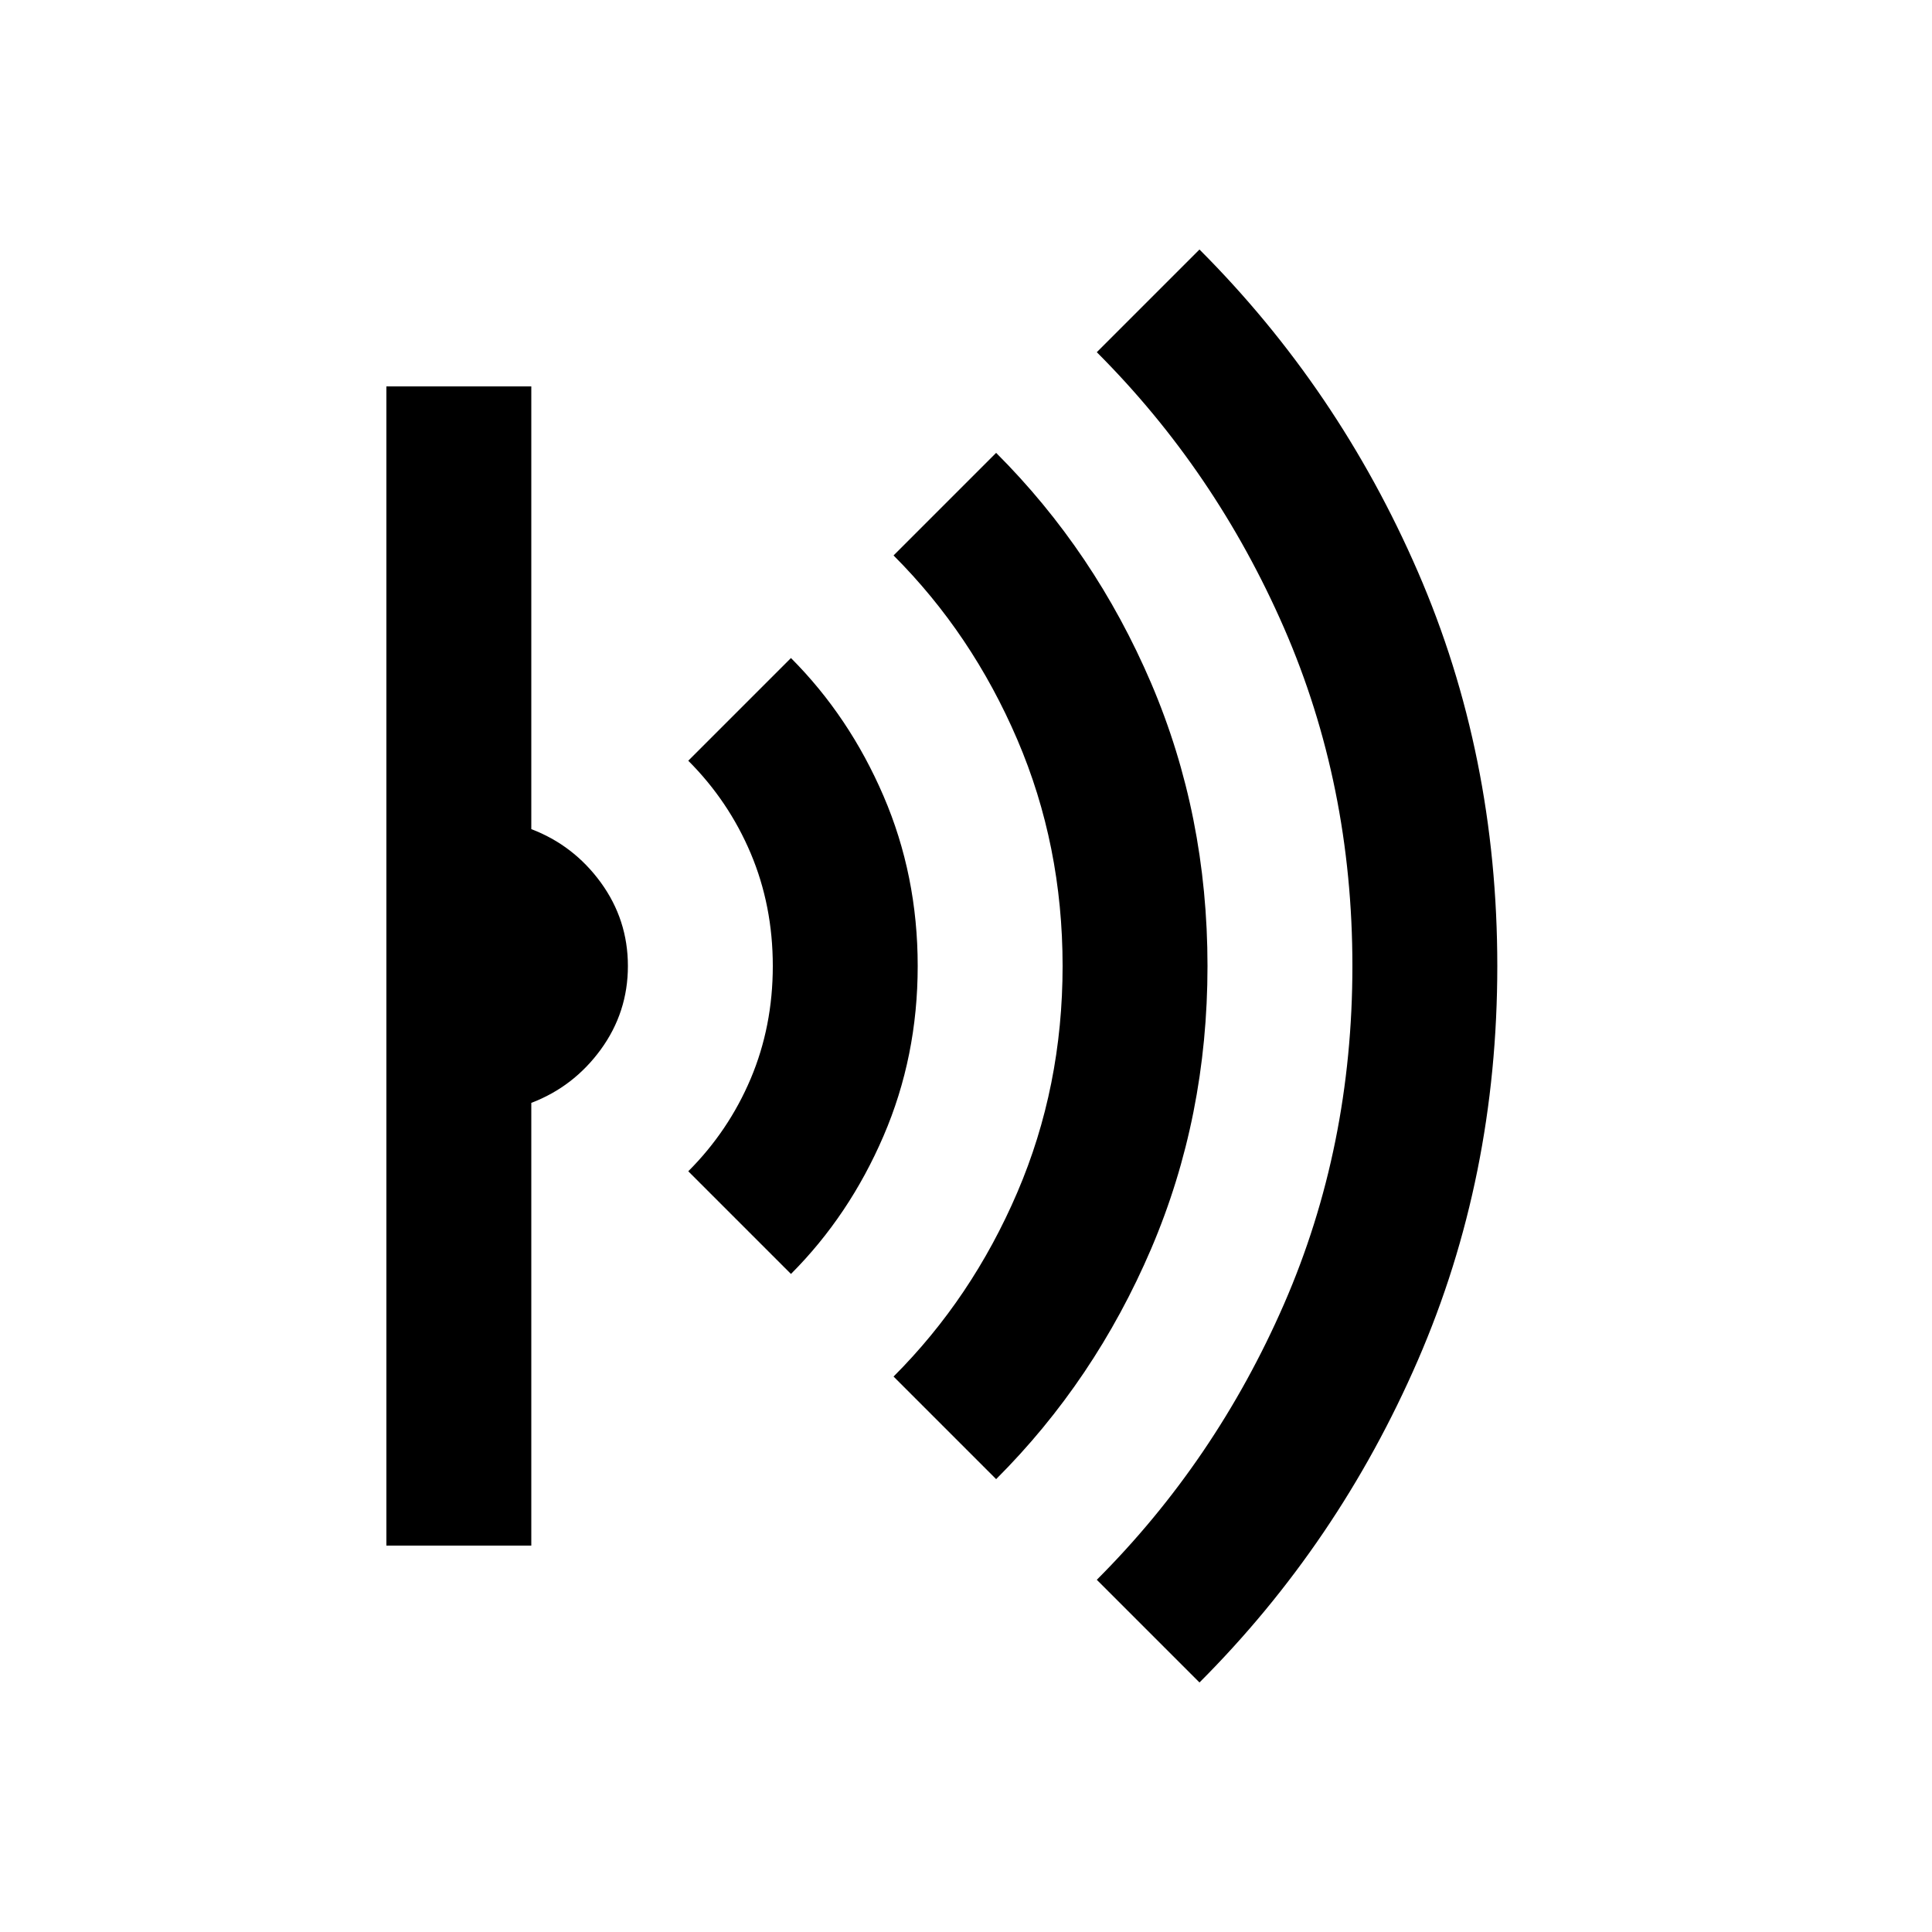 <svg xmlns="http://www.w3.org/2000/svg" viewBox="0 0 20 20"><path d="m12.417 17.417-1.063-1.063q1.229-1.229 1.938-2.854Q14 11.875 14 10t-.708-3.5q-.709-1.625-1.938-2.854l1.063-1.063q1.437 1.438 2.26 3.334Q15.5 7.812 15.5 10t-.823 4.083q-.823 1.896-2.26 3.334Zm-2.105-2.105L9.25 14.25q.812-.812 1.281-1.906Q11 11.25 11 10q0-1.25-.469-2.344-.469-1.094-1.281-1.906l1.062-1.062q1.021 1.02 1.605 2.385Q12.5 8.438 12.5 10t-.583 2.927q-.584 1.365-1.605 2.385Zm-2.124-2.124-1.063-1.063q.417-.417.646-.958Q8 10.625 8 10t-.229-1.167q-.229-.541-.646-.958l1.063-1.063q.604.605.958 1.428.354.822.354 1.76 0 .938-.354 1.76-.354.823-.958 1.428ZM4 16V4h1.5v4.583q.438.167.719.552.281.386.281.865t-.281.865q-.281.385-.719.552V16Z"/></svg>

